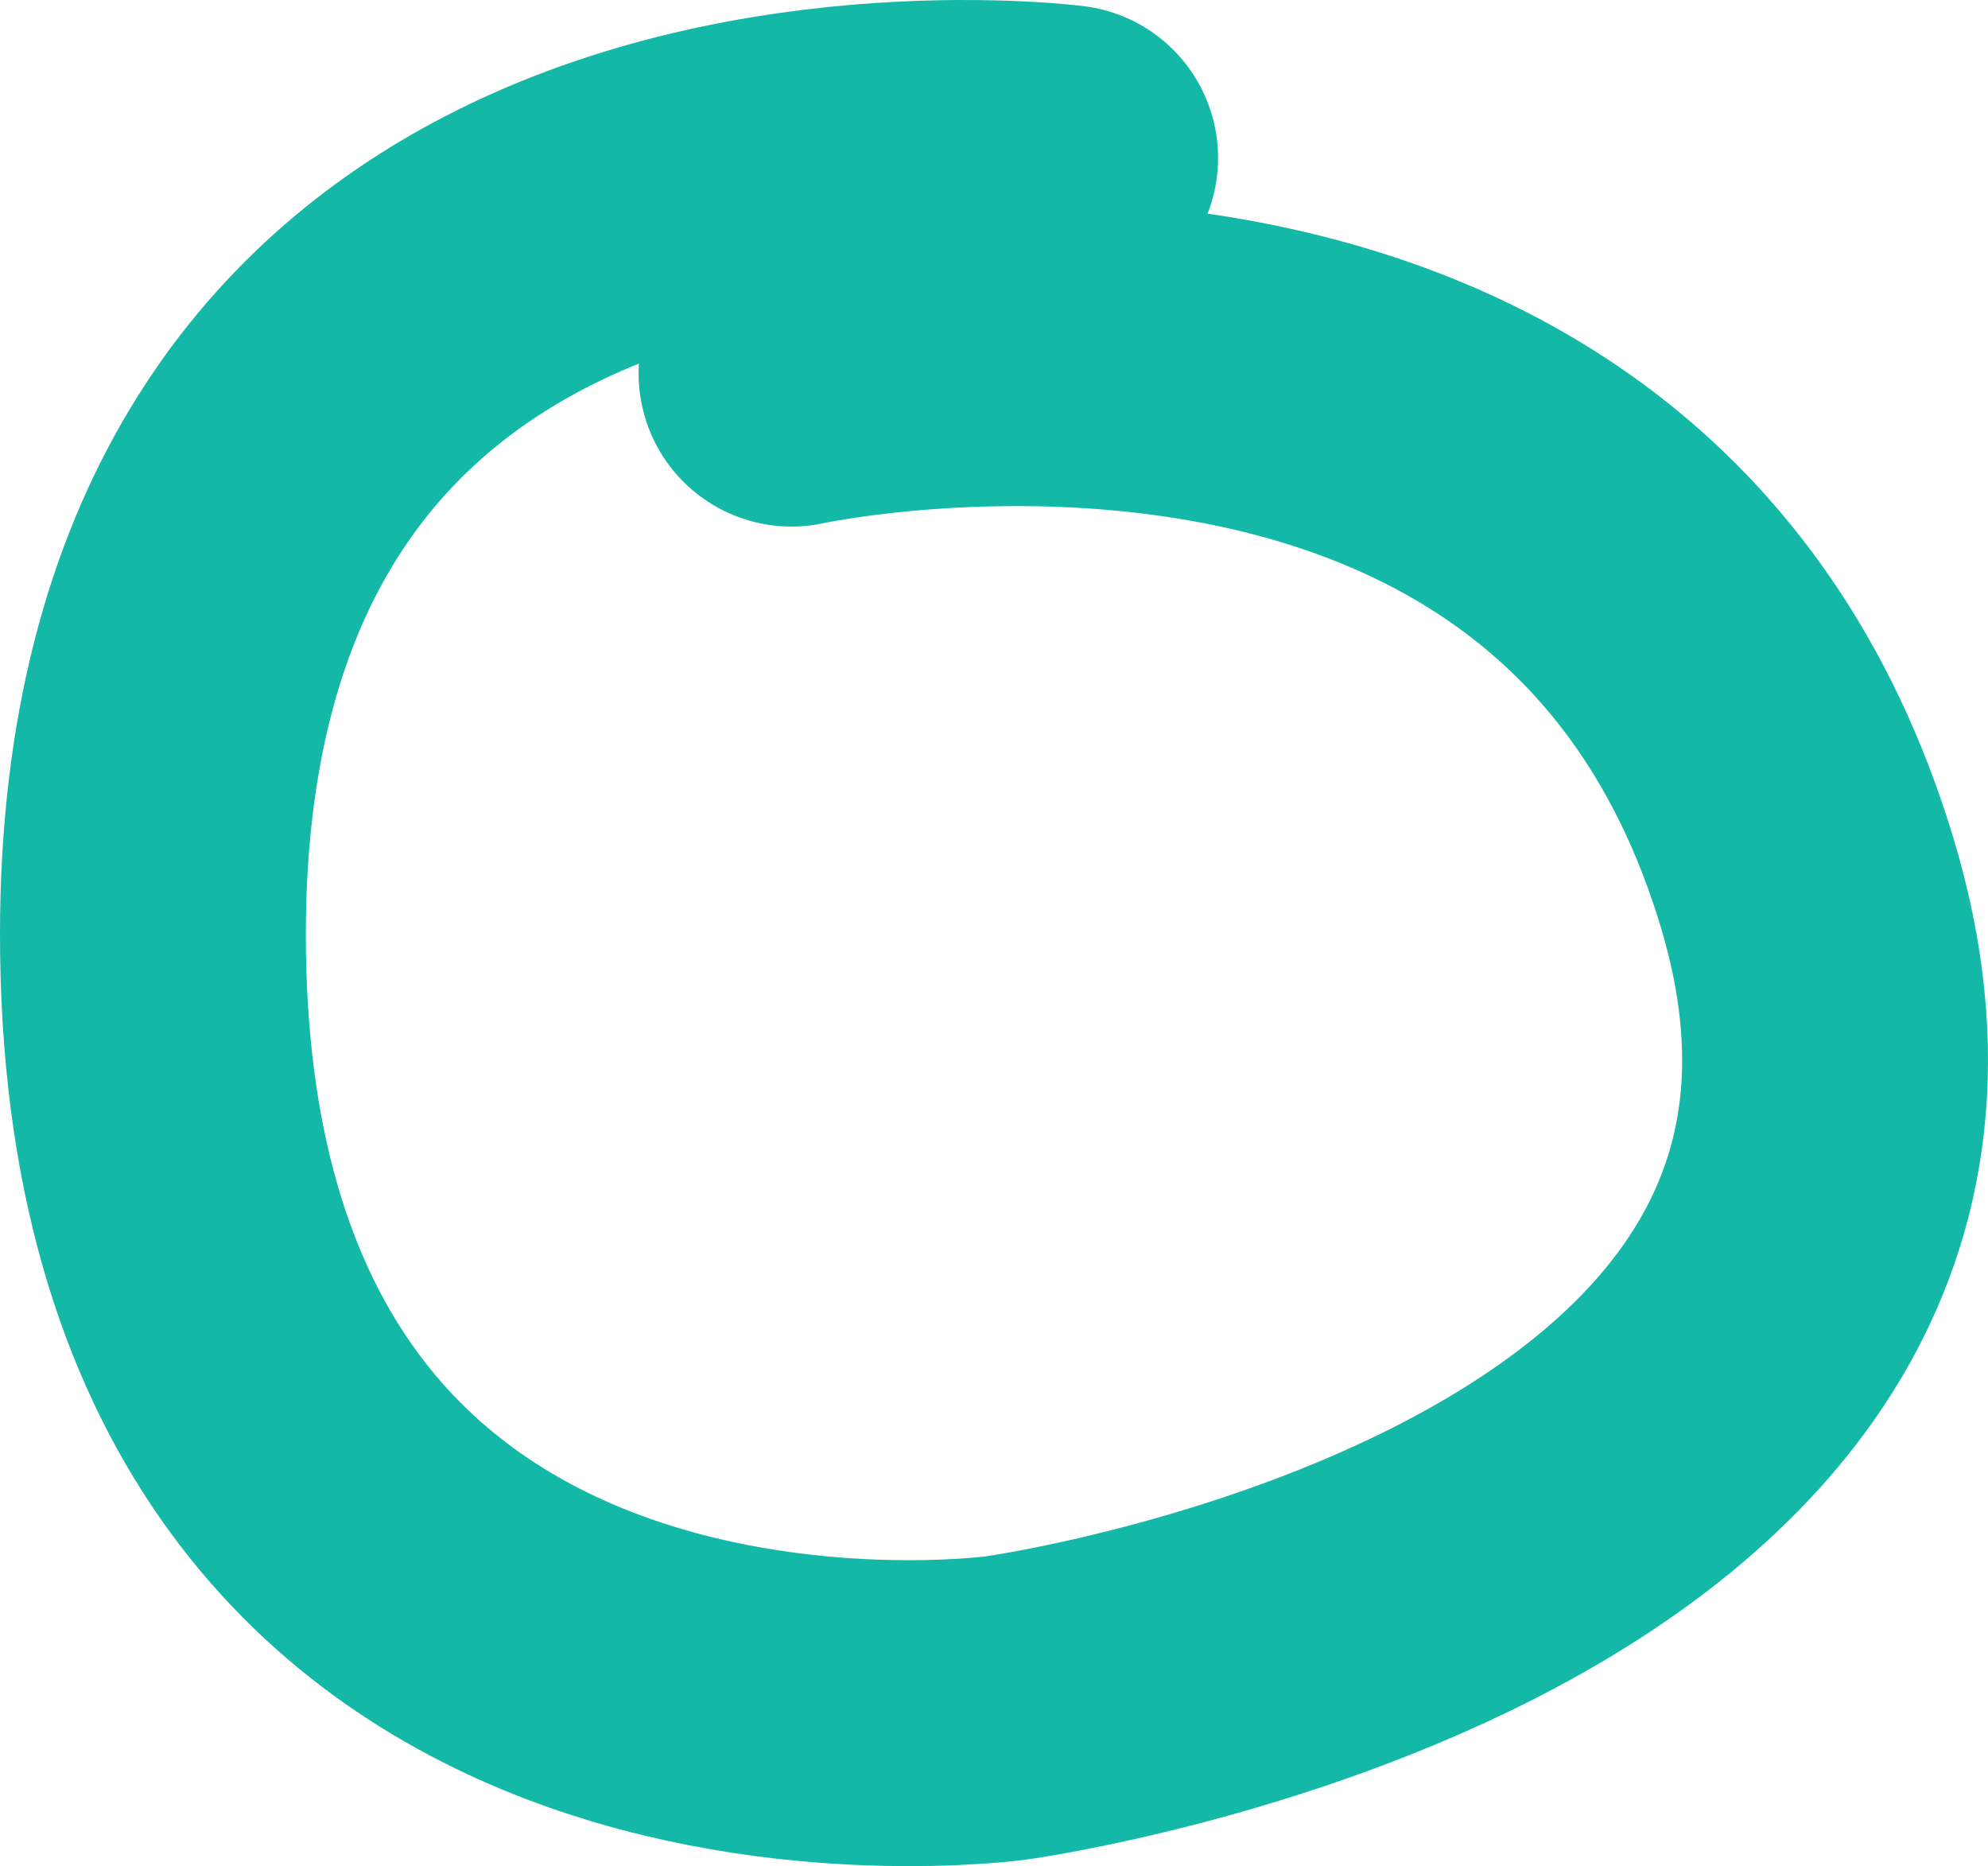 <svg width="65" xmlns="http://www.w3.org/2000/svg" height="61" fill="none"><defs><clipPath id="a" class="frame-clip frame-clip-def"><rect rx="0" ry="0" width="65" height="61" transform="matrix(1, 0, 0, 1, 0, 0)"/></clipPath></defs><g clip-path="url(#a)"><g class="fills"><rect width="65" height="61" class="frame-background" transform="matrix(1, 0, 0, 1, 0, 0)" style="fill-opacity: 1;" ry="0" rx="0"/></g><g class="frame-children"><path d="M34.826,5.163C34.826,5.163,25.125,3.925,16.788,8.274C10.507,11.551,5.000,18.000,5.000,30.541C5.000,59.725,32.918,55.827,32.918,55.827C32.918,55.827,65.846,51.266,59.085,28.849C52.325,6.432,25.880,12.212,25.880,12.212M34.826,5.163" class="fills"/><g class="strokes"><path d="M34.826,5.163C34.826,5.163,25.125,3.925,16.788,8.274C10.507,11.551,5.000,18.000,5.000,30.541C5.000,59.725,32.918,55.827,32.918,55.827C32.918,55.827,65.846,51.266,59.085,28.849C52.325,6.432,25.880,12.212,25.880,12.212M34.826,5.163" style="fill: none; stroke-width: 10; stroke: rgb(20, 184, 166); stroke-opacity: 1; stroke-linecap: round;" class="stroke-shape"/></g></g></g></svg>
